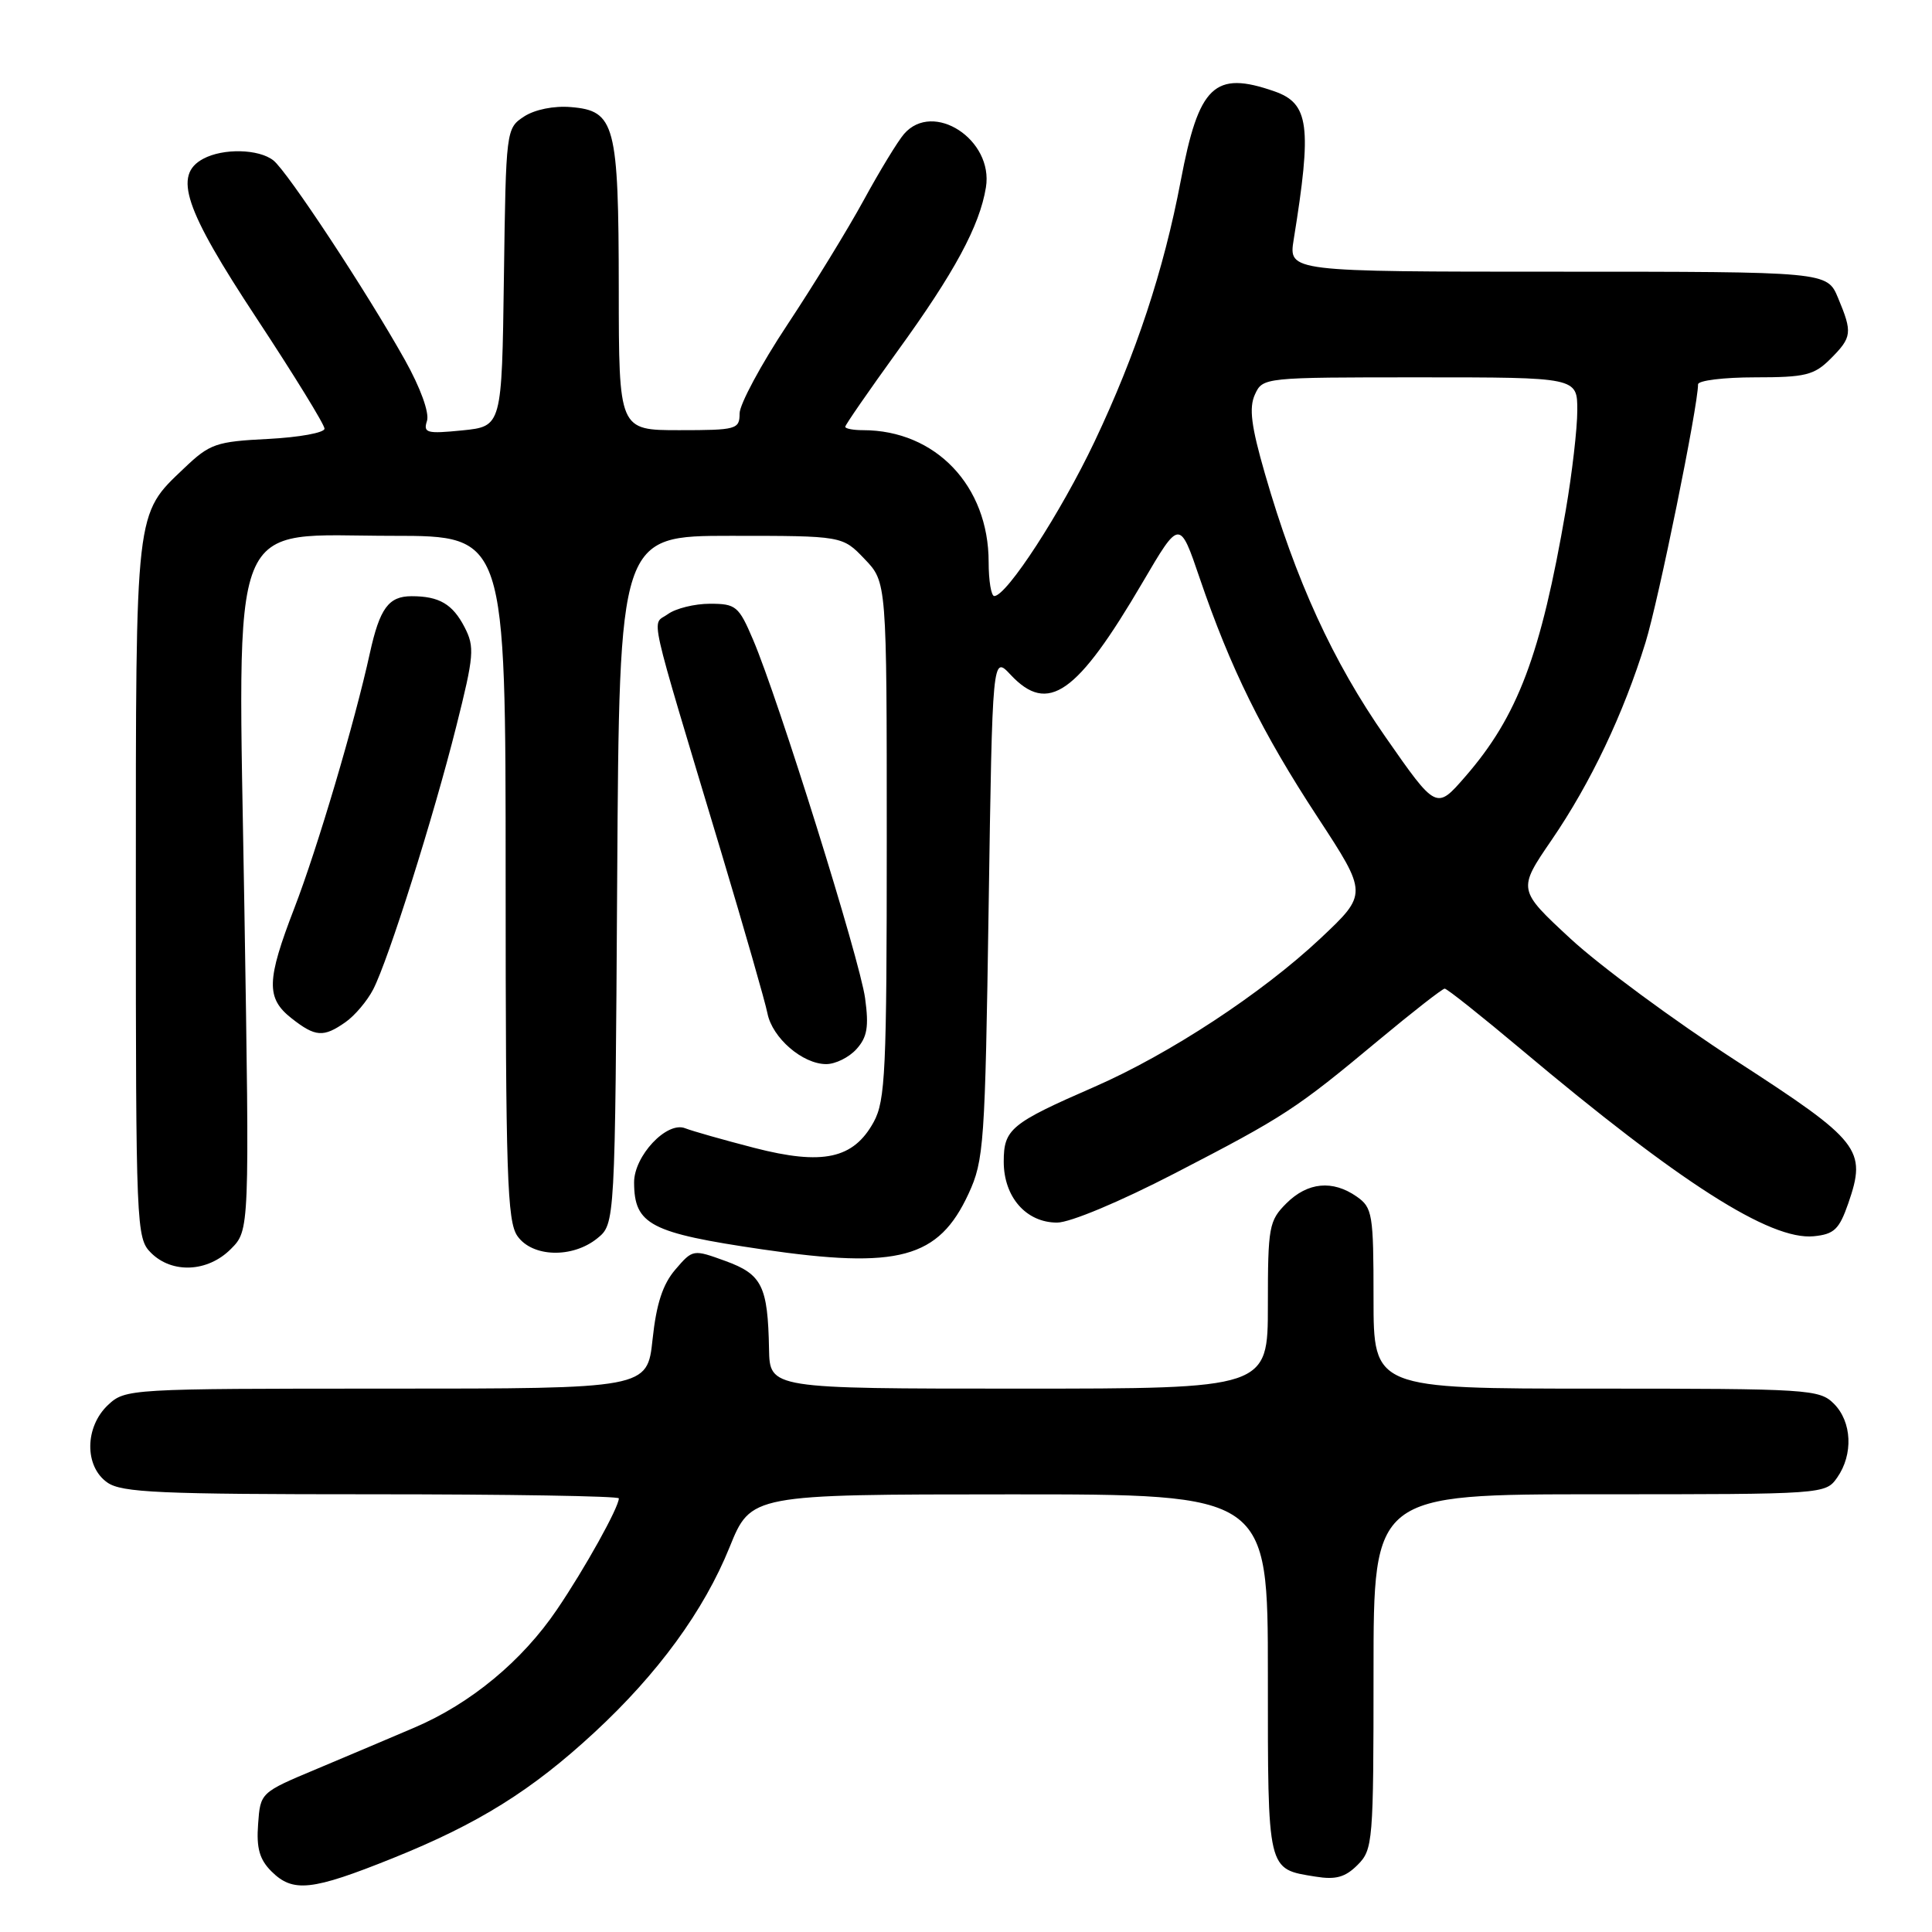 <?xml version="1.0" encoding="UTF-8" standalone="no"?>
<!DOCTYPE svg PUBLIC "-//W3C//DTD SVG 1.1//EN" "http://www.w3.org/Graphics/SVG/1.1/DTD/svg11.dtd" >
<svg xmlns="http://www.w3.org/2000/svg" xmlns:xlink="http://www.w3.org/1999/xlink" version="1.1" viewBox="0 0 256 256">
 <g >
 <path fill="currentColor"
d=" M 52.07 246.21 C 63.40 241.65 70.45 237.25 78.76 229.56 C 87.18 221.77 93.27 213.43 96.67 205.02 C 99.50 198.02 99.50 198.02 133.75 198.01 C 168.00 198.00 168.00 198.00 168.00 221.88 C 168.00 248.15 167.87 247.62 174.30 248.66 C 177.00 249.10 178.25 248.75 179.89 247.11 C 181.92 245.08 182.00 244.08 182.00 221.50 C 182.00 198.00 182.00 198.00 211.94 198.00 C 241.75 198.00 241.89 197.99 243.44 195.78 C 245.59 192.71 245.39 188.39 243.00 186.00 C 241.09 184.09 239.67 184.00 211.50 184.00 C 182.00 184.00 182.00 184.00 182.00 172.06 C 182.00 160.85 181.86 160.02 179.78 158.56 C 176.58 156.32 173.27 156.64 170.45 159.45 C 168.14 161.76 168.00 162.56 168.00 172.95 C 168.00 184.00 168.00 184.00 135.00 184.00 C 102.00 184.00 102.00 184.00 101.90 178.75 C 101.74 170.40 100.98 168.86 96.13 167.09 C 91.83 165.53 91.80 165.53 89.49 168.22 C 87.82 170.16 86.97 172.76 86.47 177.46 C 85.77 184.00 85.77 184.00 51.20 184.00 C 17.08 184.00 16.60 184.03 14.31 186.17 C 11.22 189.08 11.17 194.31 14.22 196.44 C 16.12 197.78 21.17 198.00 49.22 198.00 C 67.25 198.00 82.00 198.24 82.00 198.54 C 82.00 199.73 77.50 207.83 73.81 213.26 C 69.19 220.09 62.36 225.74 54.90 228.92 C 51.93 230.19 46.12 232.65 42.00 234.38 C 34.50 237.52 34.50 237.52 34.20 241.71 C 33.96 244.87 34.39 246.39 35.95 247.95 C 38.81 250.81 41.28 250.55 52.07 246.21 Z  M 30.58 165.51 C 33.07 163.02 33.07 163.02 32.38 120.26 C 31.53 66.94 29.90 71.00 52.09 71.00 C 67.00 71.00 67.00 71.00 67.00 116.28 C 67.00 155.64 67.20 161.85 68.56 163.78 C 70.53 166.60 75.85 166.75 79.14 164.09 C 81.50 162.18 81.50 162.18 81.78 116.59 C 82.06 71.00 82.06 71.00 96.84 71.00 C 111.63 71.00 111.63 71.00 114.56 74.07 C 117.50 77.13 117.50 77.13 117.50 111.32 C 117.50 141.86 117.32 145.84 115.77 148.67 C 113.09 153.56 109.02 154.44 99.95 152.10 C 95.85 151.04 91.73 149.87 90.79 149.50 C 88.36 148.53 84.00 153.17 84.02 156.70 C 84.05 162.27 86.16 163.37 101.02 165.55 C 119.07 168.19 124.37 166.76 128.34 158.17 C 130.38 153.76 130.53 151.62 131.00 120.17 C 131.50 86.83 131.50 86.83 133.92 89.42 C 138.88 94.70 142.69 92.03 151.43 77.12 C 156.31 68.80 156.31 68.80 158.98 76.65 C 163.04 88.55 167.25 97.09 174.59 108.28 C 181.24 118.44 181.24 118.44 174.96 124.35 C 167.21 131.63 154.94 139.68 145.00 144.02 C 133.92 148.85 133.00 149.61 133.00 153.93 C 133.00 158.61 135.97 162.00 140.07 162.00 C 141.79 162.00 148.38 159.24 155.65 155.48 C 170.23 147.94 171.71 146.97 182.69 137.82 C 187.20 134.07 191.13 131.00 191.43 131.00 C 191.74 131.00 196.31 134.64 201.60 139.08 C 222.57 156.71 234.56 164.37 240.33 163.81 C 243.04 163.54 243.70 162.91 244.91 159.44 C 247.37 152.31 246.52 151.23 230.09 140.59 C 221.87 135.27 211.99 127.98 208.12 124.40 C 201.09 117.89 201.09 117.89 205.60 111.30 C 210.76 103.76 215.12 94.60 218.04 85.13 C 219.76 79.57 225.00 53.81 225.00 50.93 C 225.00 50.42 228.40 50.00 232.55 50.00 C 239.22 50.00 240.37 49.72 242.55 47.55 C 245.41 44.68 245.48 44.09 243.55 39.47 C 242.10 36.00 242.10 36.00 206.42 36.00 C 170.74 36.00 170.74 36.00 171.42 31.75 C 173.86 16.67 173.47 13.71 168.86 12.10 C 160.91 9.33 158.85 11.30 156.45 23.97 C 154.20 35.82 150.53 46.92 145.04 58.50 C 140.57 67.92 133.41 78.95 131.75 78.98 C 131.34 78.99 131.00 76.96 131.00 74.47 C 131.00 64.38 123.97 57.00 114.35 57.00 C 113.06 57.00 112.00 56.80 112.00 56.55 C 112.00 56.30 115.11 51.81 118.90 46.56 C 126.48 36.11 129.81 29.93 130.64 24.83 C 131.67 18.51 123.66 13.29 119.79 17.75 C 118.96 18.71 116.56 22.65 114.46 26.50 C 112.36 30.35 107.80 37.79 104.32 43.04 C 100.84 48.29 98.00 53.58 98.00 54.79 C 98.00 56.89 97.58 57.00 90.00 57.00 C 82.00 57.00 82.00 57.00 81.99 38.25 C 81.97 16.46 81.50 14.67 75.65 14.19 C 73.39 14.00 70.87 14.51 69.44 15.44 C 67.06 17.01 67.04 17.16 66.77 36.76 C 66.50 56.50 66.50 56.50 61.25 57.03 C 56.53 57.50 56.06 57.37 56.58 55.76 C 56.91 54.69 55.72 51.40 53.66 47.71 C 48.59 38.65 38.08 22.71 36.22 21.25 C 34.28 19.73 29.57 19.62 26.93 21.04 C 22.93 23.18 24.42 27.64 34.00 42.17 C 38.95 49.68 43.00 56.26 43.00 56.80 C 43.00 57.34 39.64 57.95 35.54 58.16 C 28.62 58.51 27.81 58.79 24.42 62.02 C 17.87 68.25 18.00 67.12 18.00 117.97 C 18.00 162.67 18.06 164.06 20.00 166.00 C 22.79 168.79 27.52 168.58 30.58 165.51 Z  M 113.48 139.02 C 114.91 137.44 115.15 136.07 114.63 132.27 C 113.94 127.17 103.15 92.64 99.78 84.75 C 97.89 80.31 97.51 80.00 94.07 80.00 C 92.04 80.00 89.53 80.62 88.49 81.38 C 86.33 82.96 85.62 79.80 95.59 113.00 C 98.64 123.17 101.39 132.75 101.69 134.27 C 102.33 137.53 106.35 141.00 109.48 141.00 C 110.70 141.00 112.50 140.11 113.48 139.02 Z  M 45.78 135.44 C 47.01 134.58 48.66 132.63 49.45 131.10 C 51.47 127.18 57.41 108.38 60.46 96.24 C 62.82 86.86 62.91 85.73 61.56 83.11 C 59.97 80.04 58.20 79.00 54.54 79.00 C 51.49 79.00 50.32 80.60 49.01 86.54 C 47.01 95.69 42.05 112.43 39.01 120.31 C 35.30 129.93 35.24 132.26 38.63 134.93 C 41.79 137.41 42.86 137.49 45.78 135.44 Z  M 183.58 97.65 C 176.60 87.64 171.70 76.94 167.61 62.77 C 165.79 56.47 165.48 54.04 166.28 52.28 C 167.32 50.01 167.43 50.00 188.16 50.00 C 209.00 50.00 209.00 50.00 209.00 54.37 C 209.00 56.77 208.31 62.73 207.47 67.62 C 204.17 86.80 201.11 94.91 194.15 102.91 C 190.32 107.32 190.32 107.32 183.58 97.65 Z "/>
</g>
</svg>